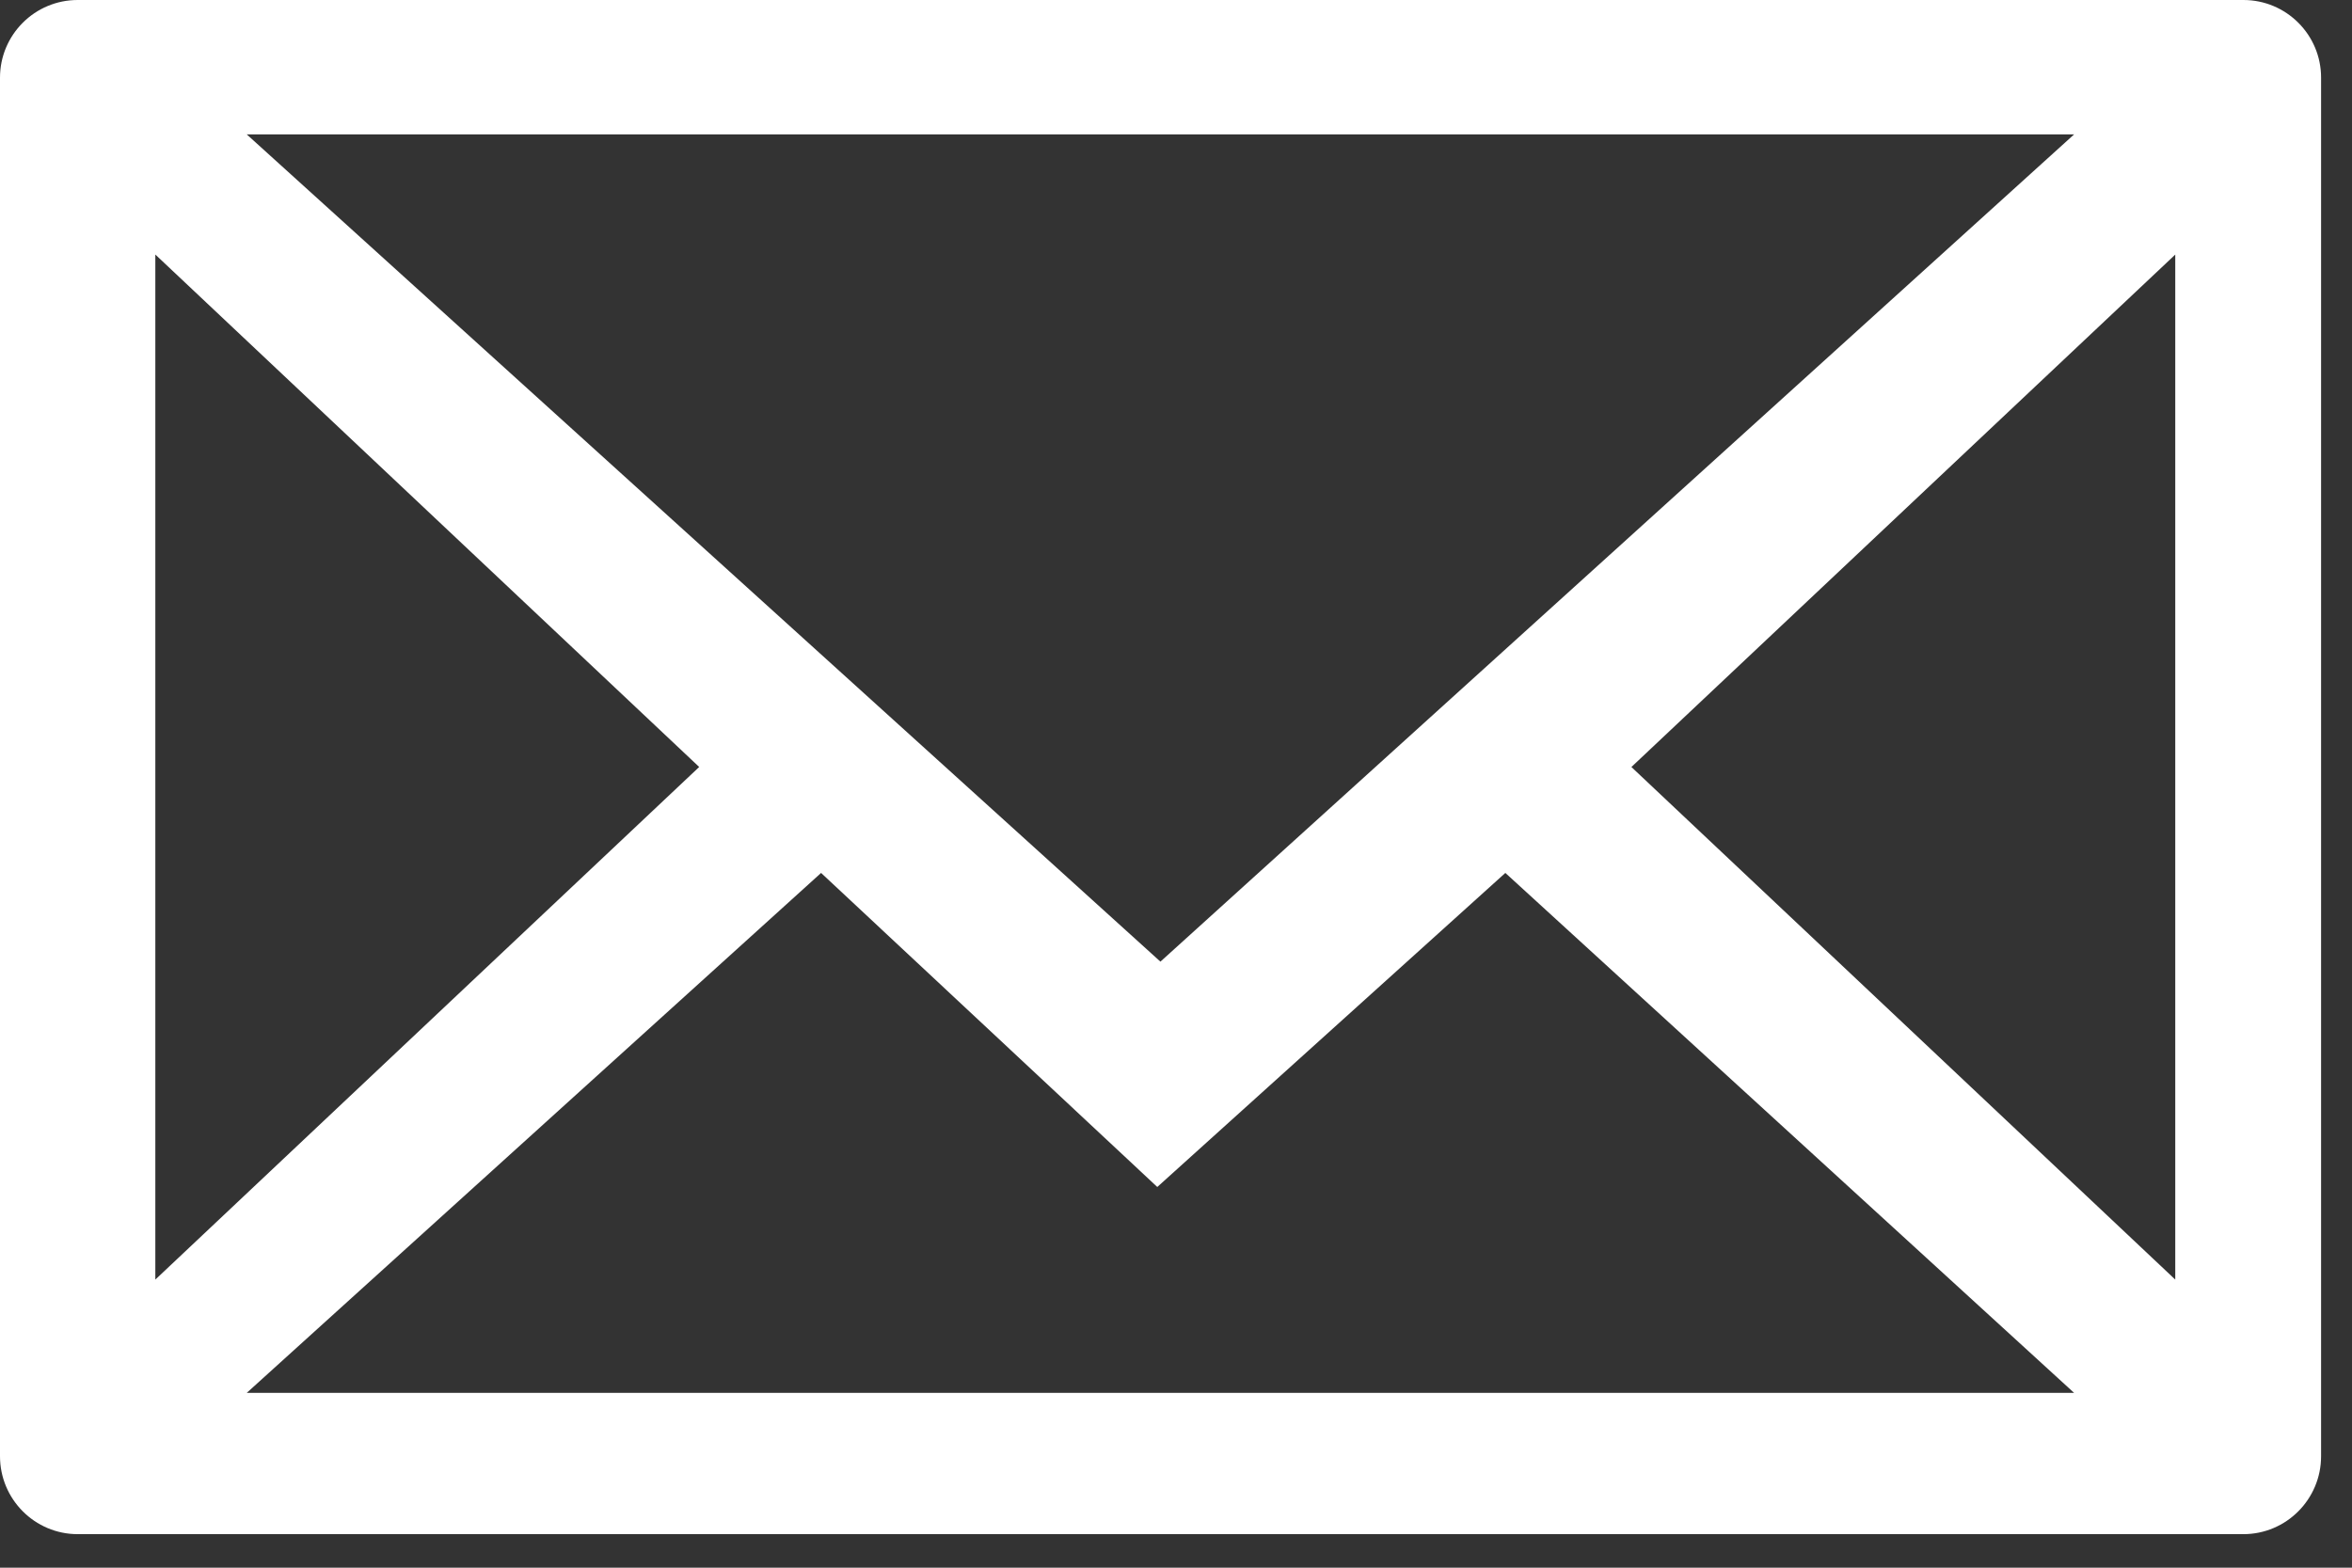 <svg width="69" height="46" viewBox="0 0 69 46" fill="none" xmlns="http://www.w3.org/2000/svg">
<rect x="0" y="0" width="69" height="46" fill="#333333" stroke="none"/>
<path fill-rule="evenodd" clip-rule="evenodd" d="M65.815 0H2.279C1.021 0 0 1.021 0 2.279V42.729C0 43.991 1.021 45.016 2.279 45.016H65.814C67.072 45.016 68.093 43.991 68.093 42.729V2.279C68.094 1.021 67.072 0 65.815 0ZM60.848 3.943L34.043 28.217L7.238 3.943H60.848ZM4.557 7.469L20.512 22.505L4.557 37.546V7.469ZM7.238 40.871L24.088 25.614L33.951 34.829L44.162 25.614L60.848 40.871H7.238ZM63.815 37.546L47.86 22.506L63.815 7.47V37.546Z" fill="white"/>
</svg>
